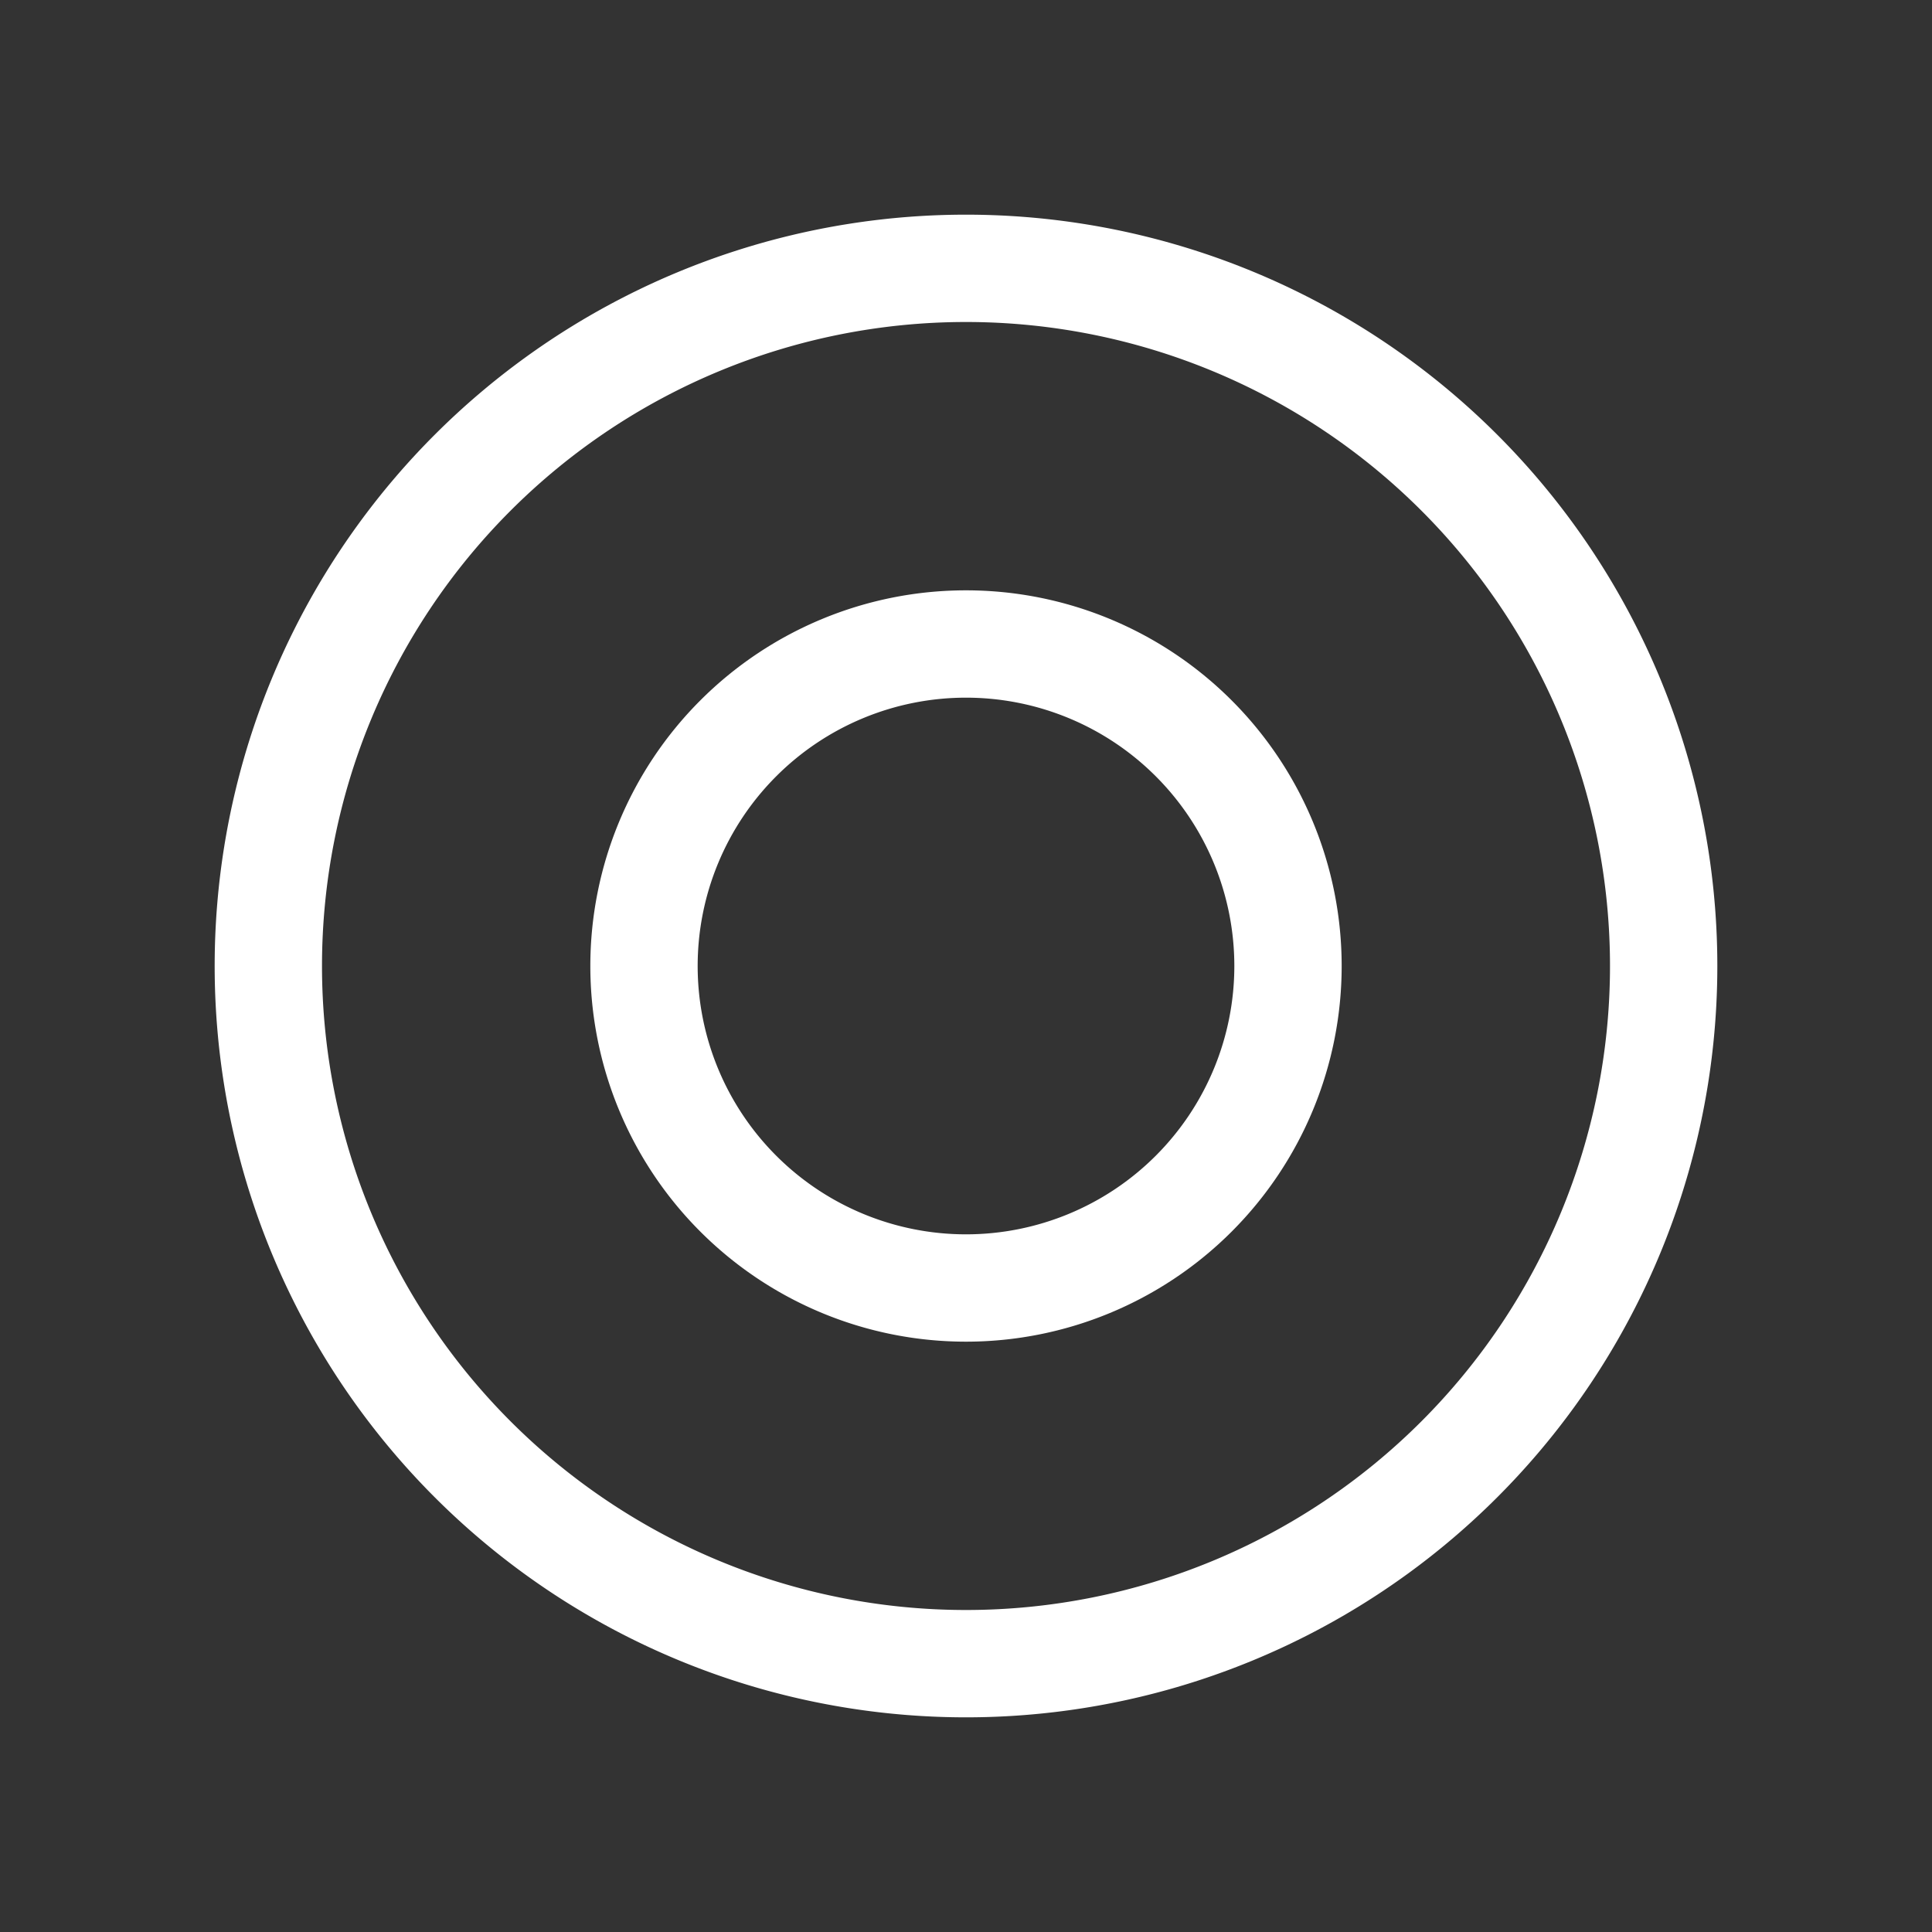 <svg width="18" height="18" fill="none" xmlns="http://www.w3.org/2000/svg"><rect width="100%" height="100%" fill="#333333" stroke="none"/><path fill-rule="evenodd" clip-rule="evenodd" d="M9 3a6 6 0 1 0 0 12A6 6 0 0 0 9 3zM2 9a7 7 0 1 1 14 0A7 7 0 0 1 2 9z" fill="#fff"/><path fill-rule="evenodd" clip-rule="evenodd" d="M9 6.5a2.5 2.5 0 1 0 0 5 2.5 2.5 0 0 0 0-5zM5.5 9a3.5 3.5 0 1 1 7 0 3.5 3.5 0 0 1-7 0z" fill="#fff"/></svg>